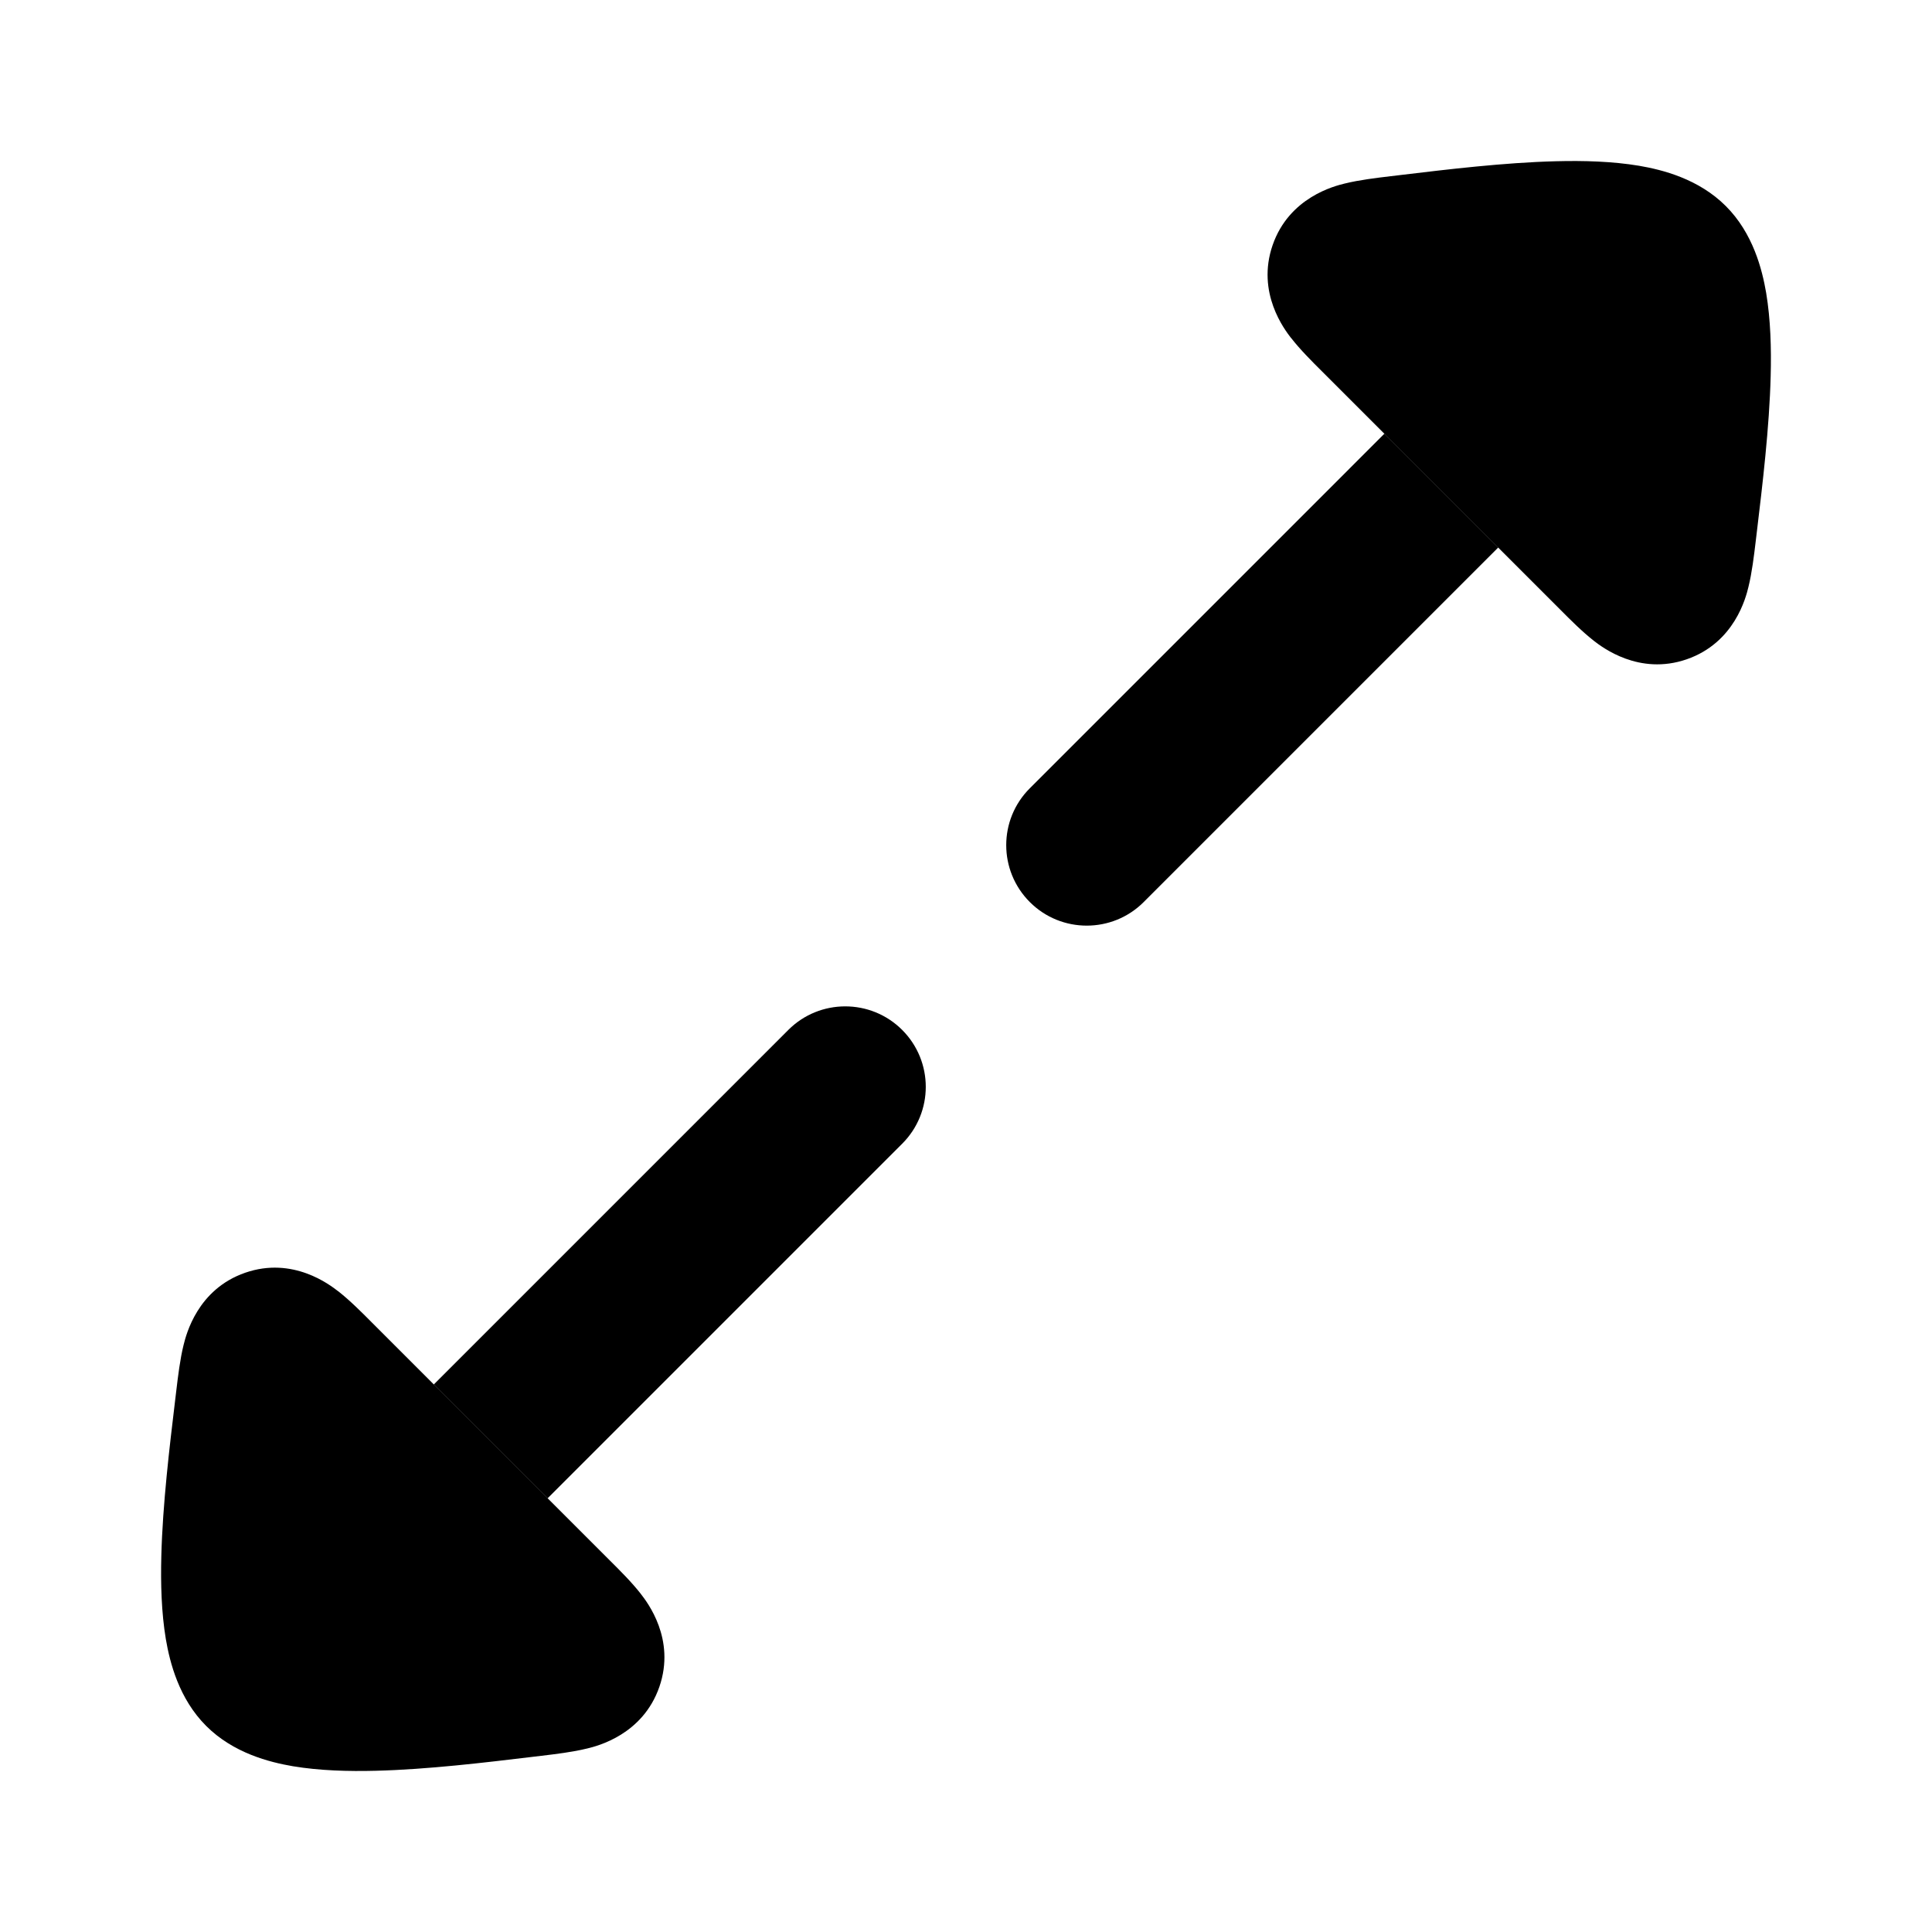 <svg width="24" height="24" viewBox="0 0 24 24" xmlns="http://www.w3.org/2000/svg">
<path class="pr-icon-bulk-secondary" d="M14.207 11.206C13.817 11.596 13.183 11.596 12.793 11.206C12.402 10.815 12.402 10.182 12.793 9.792L17.198 5.387L18.612 6.801L14.207 11.206Z" fill="currentColor"/>
<path d="M17.408 2.173C17.967 2.106 18.686 2.019 19.33 2.003C19.67 1.994 20.03 2.004 20.36 2.059C20.653 2.109 21.101 2.222 21.439 2.56C21.777 2.898 21.89 3.346 21.94 3.639C21.995 3.968 22.005 4.329 21.996 4.669C21.98 5.312 21.893 6.032 21.826 6.591L21.81 6.725C21.789 6.902 21.763 7.117 21.72 7.29L21.719 7.294L21.719 7.294C21.689 7.418 21.549 7.984 20.953 8.19C20.36 8.395 19.902 8.039 19.8 7.961L19.798 7.959C19.658 7.85 19.506 7.698 19.383 7.574L18.611 6.802L16.425 4.616L16.425 4.616C16.301 4.493 16.149 4.341 16.04 4.2L16.038 4.199C15.96 4.097 15.604 3.639 15.809 3.045C16.015 2.45 16.581 2.31 16.704 2.28L16.704 2.28L16.709 2.279C16.882 2.236 17.097 2.21 17.274 2.189L17.274 2.189L17.408 2.173Z" fill="currentColor"/>
<path class="pr-icon-bulk-secondary" d="M9.793 12.794C10.183 12.404 10.817 12.404 11.207 12.794C11.598 13.185 11.598 13.818 11.207 14.208L6.802 18.613L5.388 17.199L9.793 12.794Z" fill="currentColor"/>
<path d="M6.592 21.827C6.033 21.894 5.314 21.981 4.67 21.997C4.33 22.006 3.969 21.996 3.64 21.941C3.347 21.891 2.899 21.778 2.561 21.44C2.223 21.102 2.11 20.654 2.06 20.361C2.005 20.032 1.995 19.671 2.004 19.331C2.02 18.688 2.107 17.968 2.174 17.409L2.19 17.275C2.211 17.098 2.237 16.883 2.28 16.71L2.281 16.706L2.281 16.706C2.312 16.582 2.451 16.016 3.047 15.81C3.64 15.605 4.098 15.961 4.2 16.04L4.202 16.041C4.342 16.15 4.494 16.302 4.617 16.426L6.803 18.612L7.575 19.384L7.575 19.384C7.699 19.507 7.851 19.659 7.96 19.799L7.962 19.802C8.04 19.903 8.396 20.361 8.191 20.954C7.985 21.55 7.419 21.69 7.296 21.72L7.296 21.72L7.291 21.721C7.118 21.764 6.903 21.79 6.726 21.811L6.726 21.811L6.592 21.827Z" fill="currentColor"/>
</svg>
